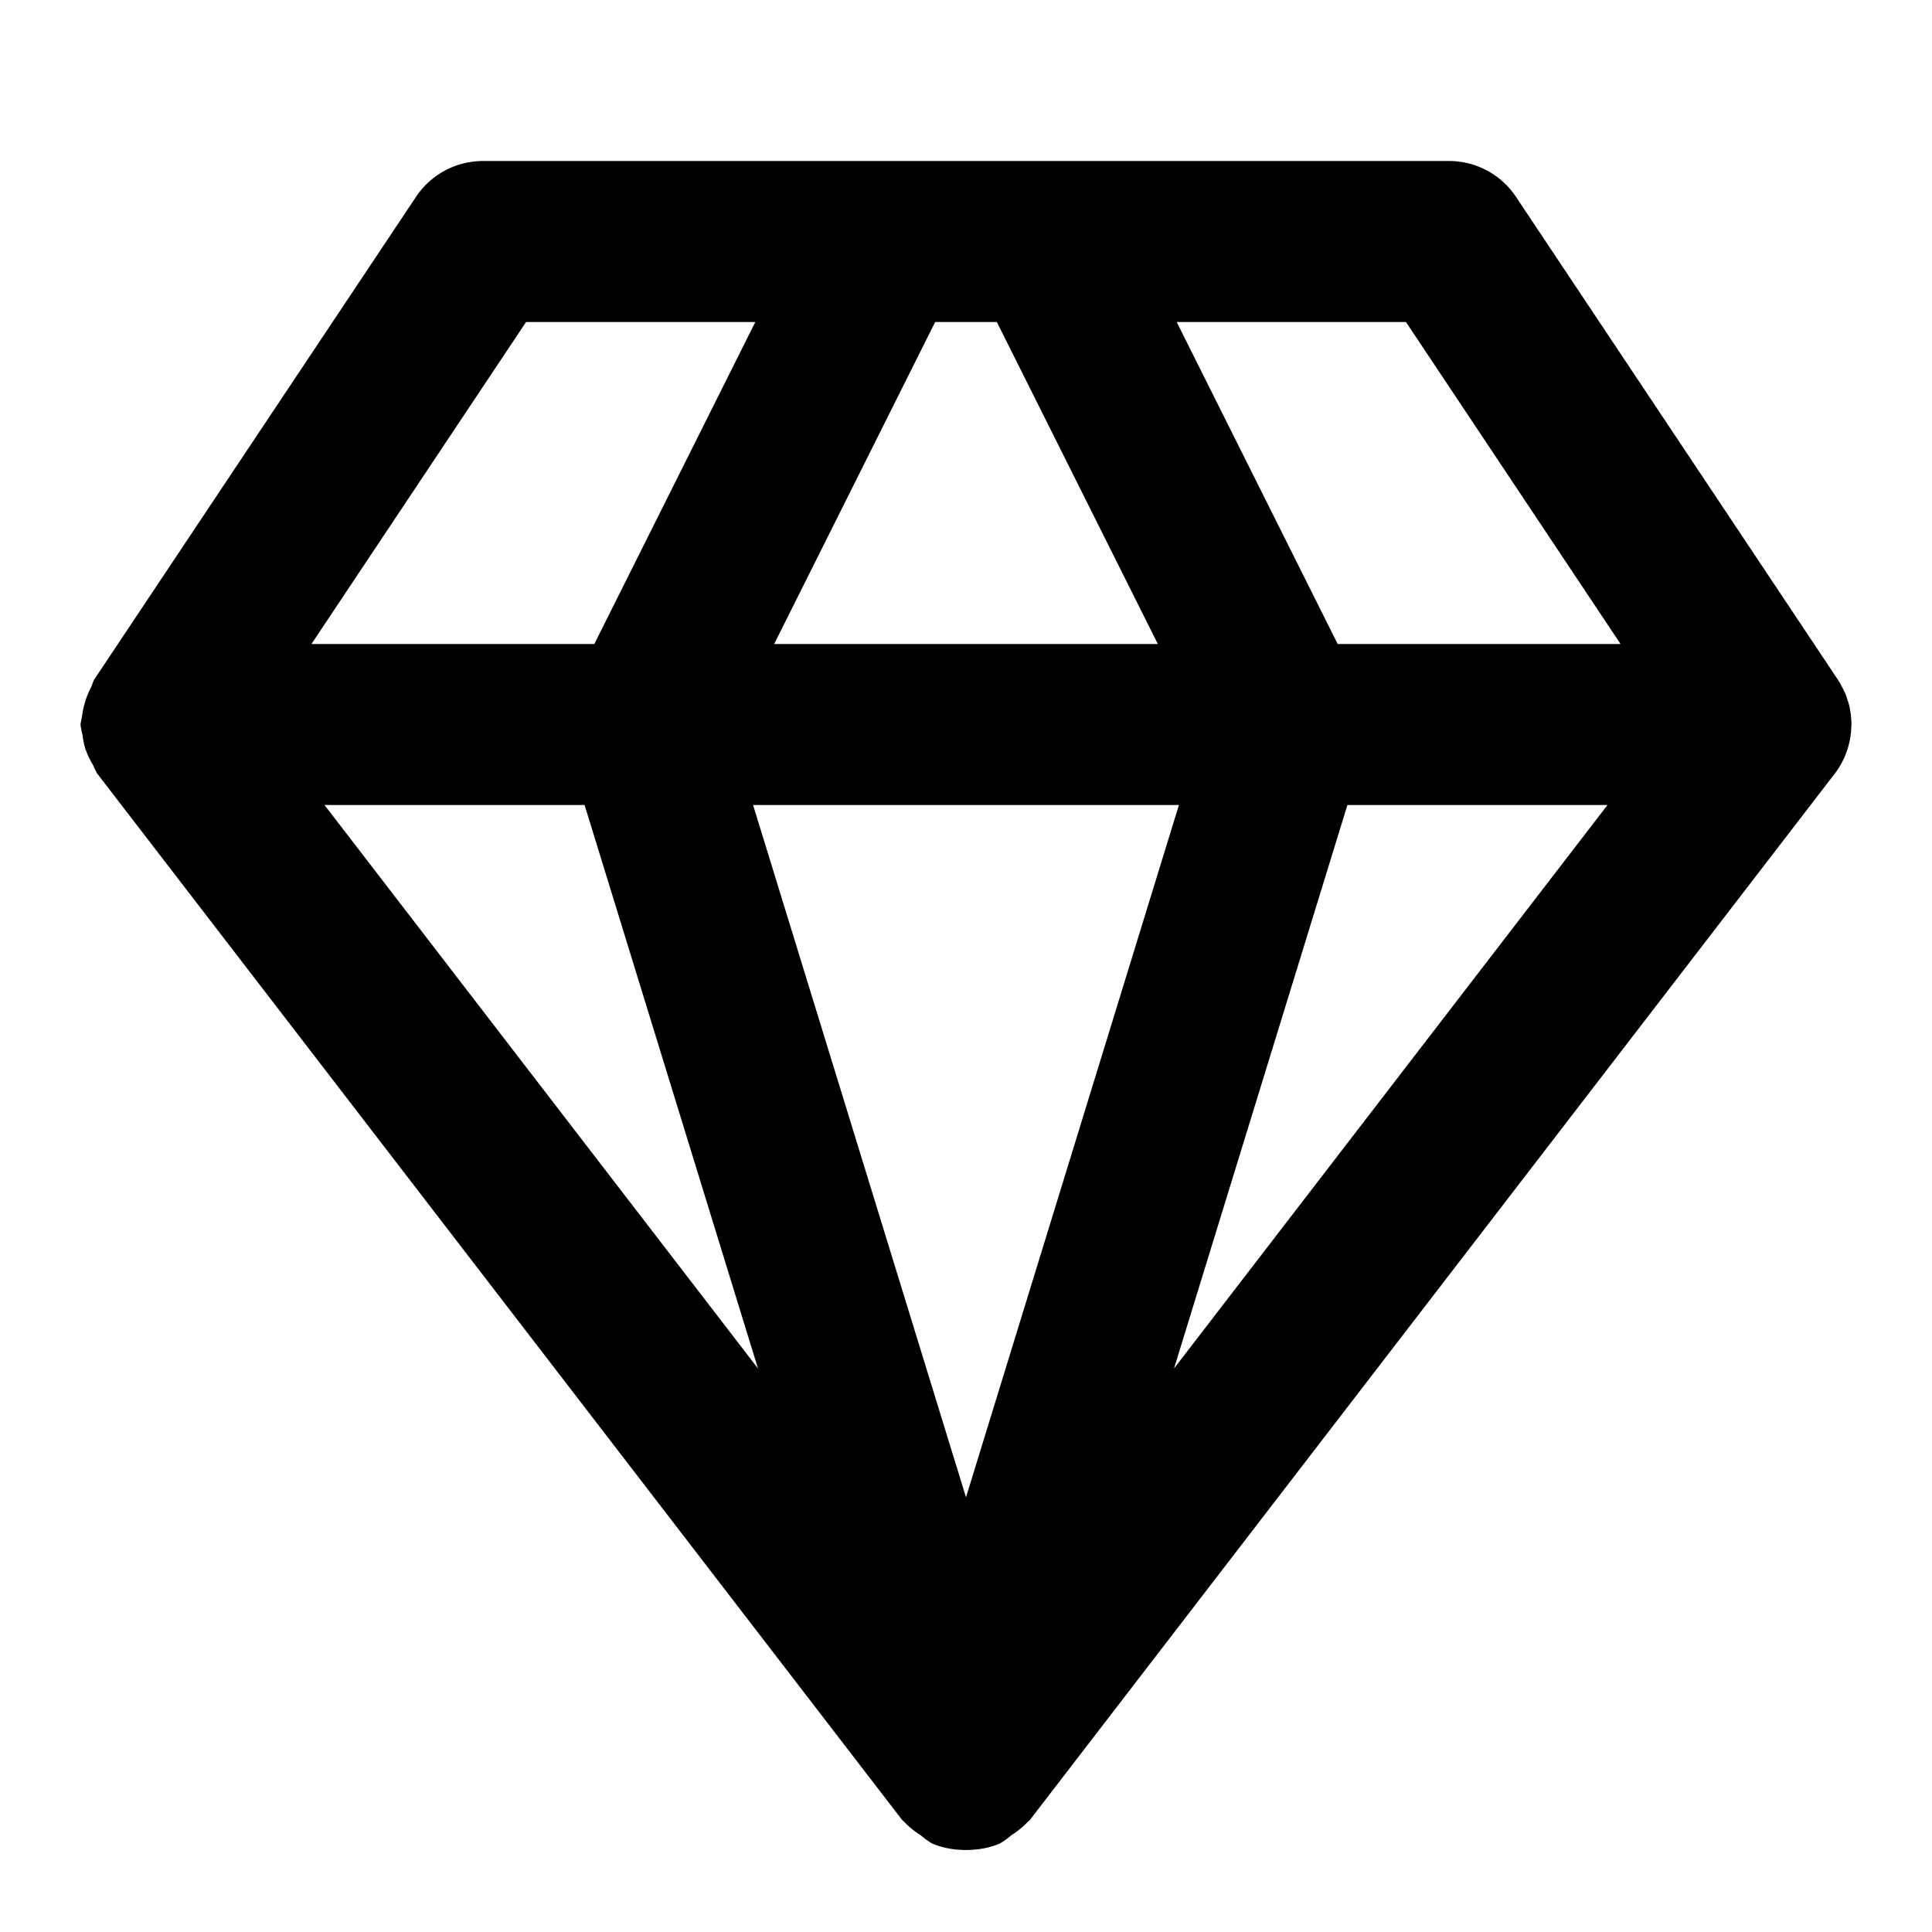 <?xml version="1.0" encoding="UTF-8" standalone="no"?>
<svg
   width="24"
   height="24"
   viewBox="0 0 24 24"
   fill="none"
   stroke="currentColor"
   stroke-width="2"
   stroke-linecap="round"
   stroke-linejoin="round"
   version="1.1"
   id="svg3"
   xmlns="http://www.w3.org/2000/svg"
   xmlns:svg="http://www.w3.org/2000/svg">
  <defs
     id="defs3" />
  <path
     id="path1"
     style="color:#000000;fill:#000000;-inkscape-stroke:none"
     d="M 6 2 A 1 1 0 0 0 5.168 2.445 L 1.168 8.445 A 1 1 0 0 0 1.135 8.531 A 1 1 0 0 0 1.053 8.734 A 1 1 0 0 0 1.018 8.908 A 1 1 0 0 0 1 9 A 1 1 0 0 0 1.025 9.129 A 1 1 0 0 0 1.061 9.303 A 1 1 0 0 0 1.154 9.5 A 1 1 0 0 0 1.207 9.609 L 11.207 22.609 A 1 1 0 0 0 11.236 22.635 A 1 1 0 0 0 11.436 22.797 A 1 1 0 0 0 11.578 22.9 A 1 1 0 0 0 11.904 22.977 A 1 1 0 0 0 12.096 22.977 A 1 1 0 0 0 12.422 22.9 A 1 1 0 0 0 12.564 22.797 A 1 1 0 0 0 12.764 22.635 A 1 1 0 0 0 12.793 22.609 L 22.793 9.609 A 1 1 0 0 0 22.922 9.385 A 1 1 0 0 0 22.924 9.383 A 1 1 0 0 0 22.924 9.379 A 1 1 0 0 0 22.998 9.006 A 1 1 0 0 0 23 9 A 1 1 0 0 0 23 8.992 A 1 1 0 0 0 22.996 8.926 A 1 1 0 0 0 22.969 8.754 A 1 1 0 0 0 22.947 8.684 A 1 1 0 0 0 22.93 8.633 A 1 1 0 0 0 22.908 8.584 A 1 1 0 0 0 22.875 8.52 A 1 1 0 0 0 22.865 8.5 A 1 1 0 0 0 22.854 8.482 A 1 1 0 0 0 22.832 8.445 L 18.832 2.445 A 1 1 0 0 0 18 2 L 6 2 z M 6.535 4 L 9.383 4 L 7.383 8 L 3.869 8 L 6.535 4 z M 11.617 4 L 12.383 4 L 14.383 8 L 9.617 8 L 11.617 4 z M 14.617 4 L 17.465 4 L 20.131 8 L 16.617 8 L 14.617 4 z M 4.031 10 L 7.262 10 L 9.416 17 L 4.031 10 z M 9.355 10 L 14.645 10 L 12 18.6 L 9.355 10 z M 16.738 10 L 19.969 10 L 14.584 17 L 16.738 10 z "
     stroke-width="0" />
</svg>
